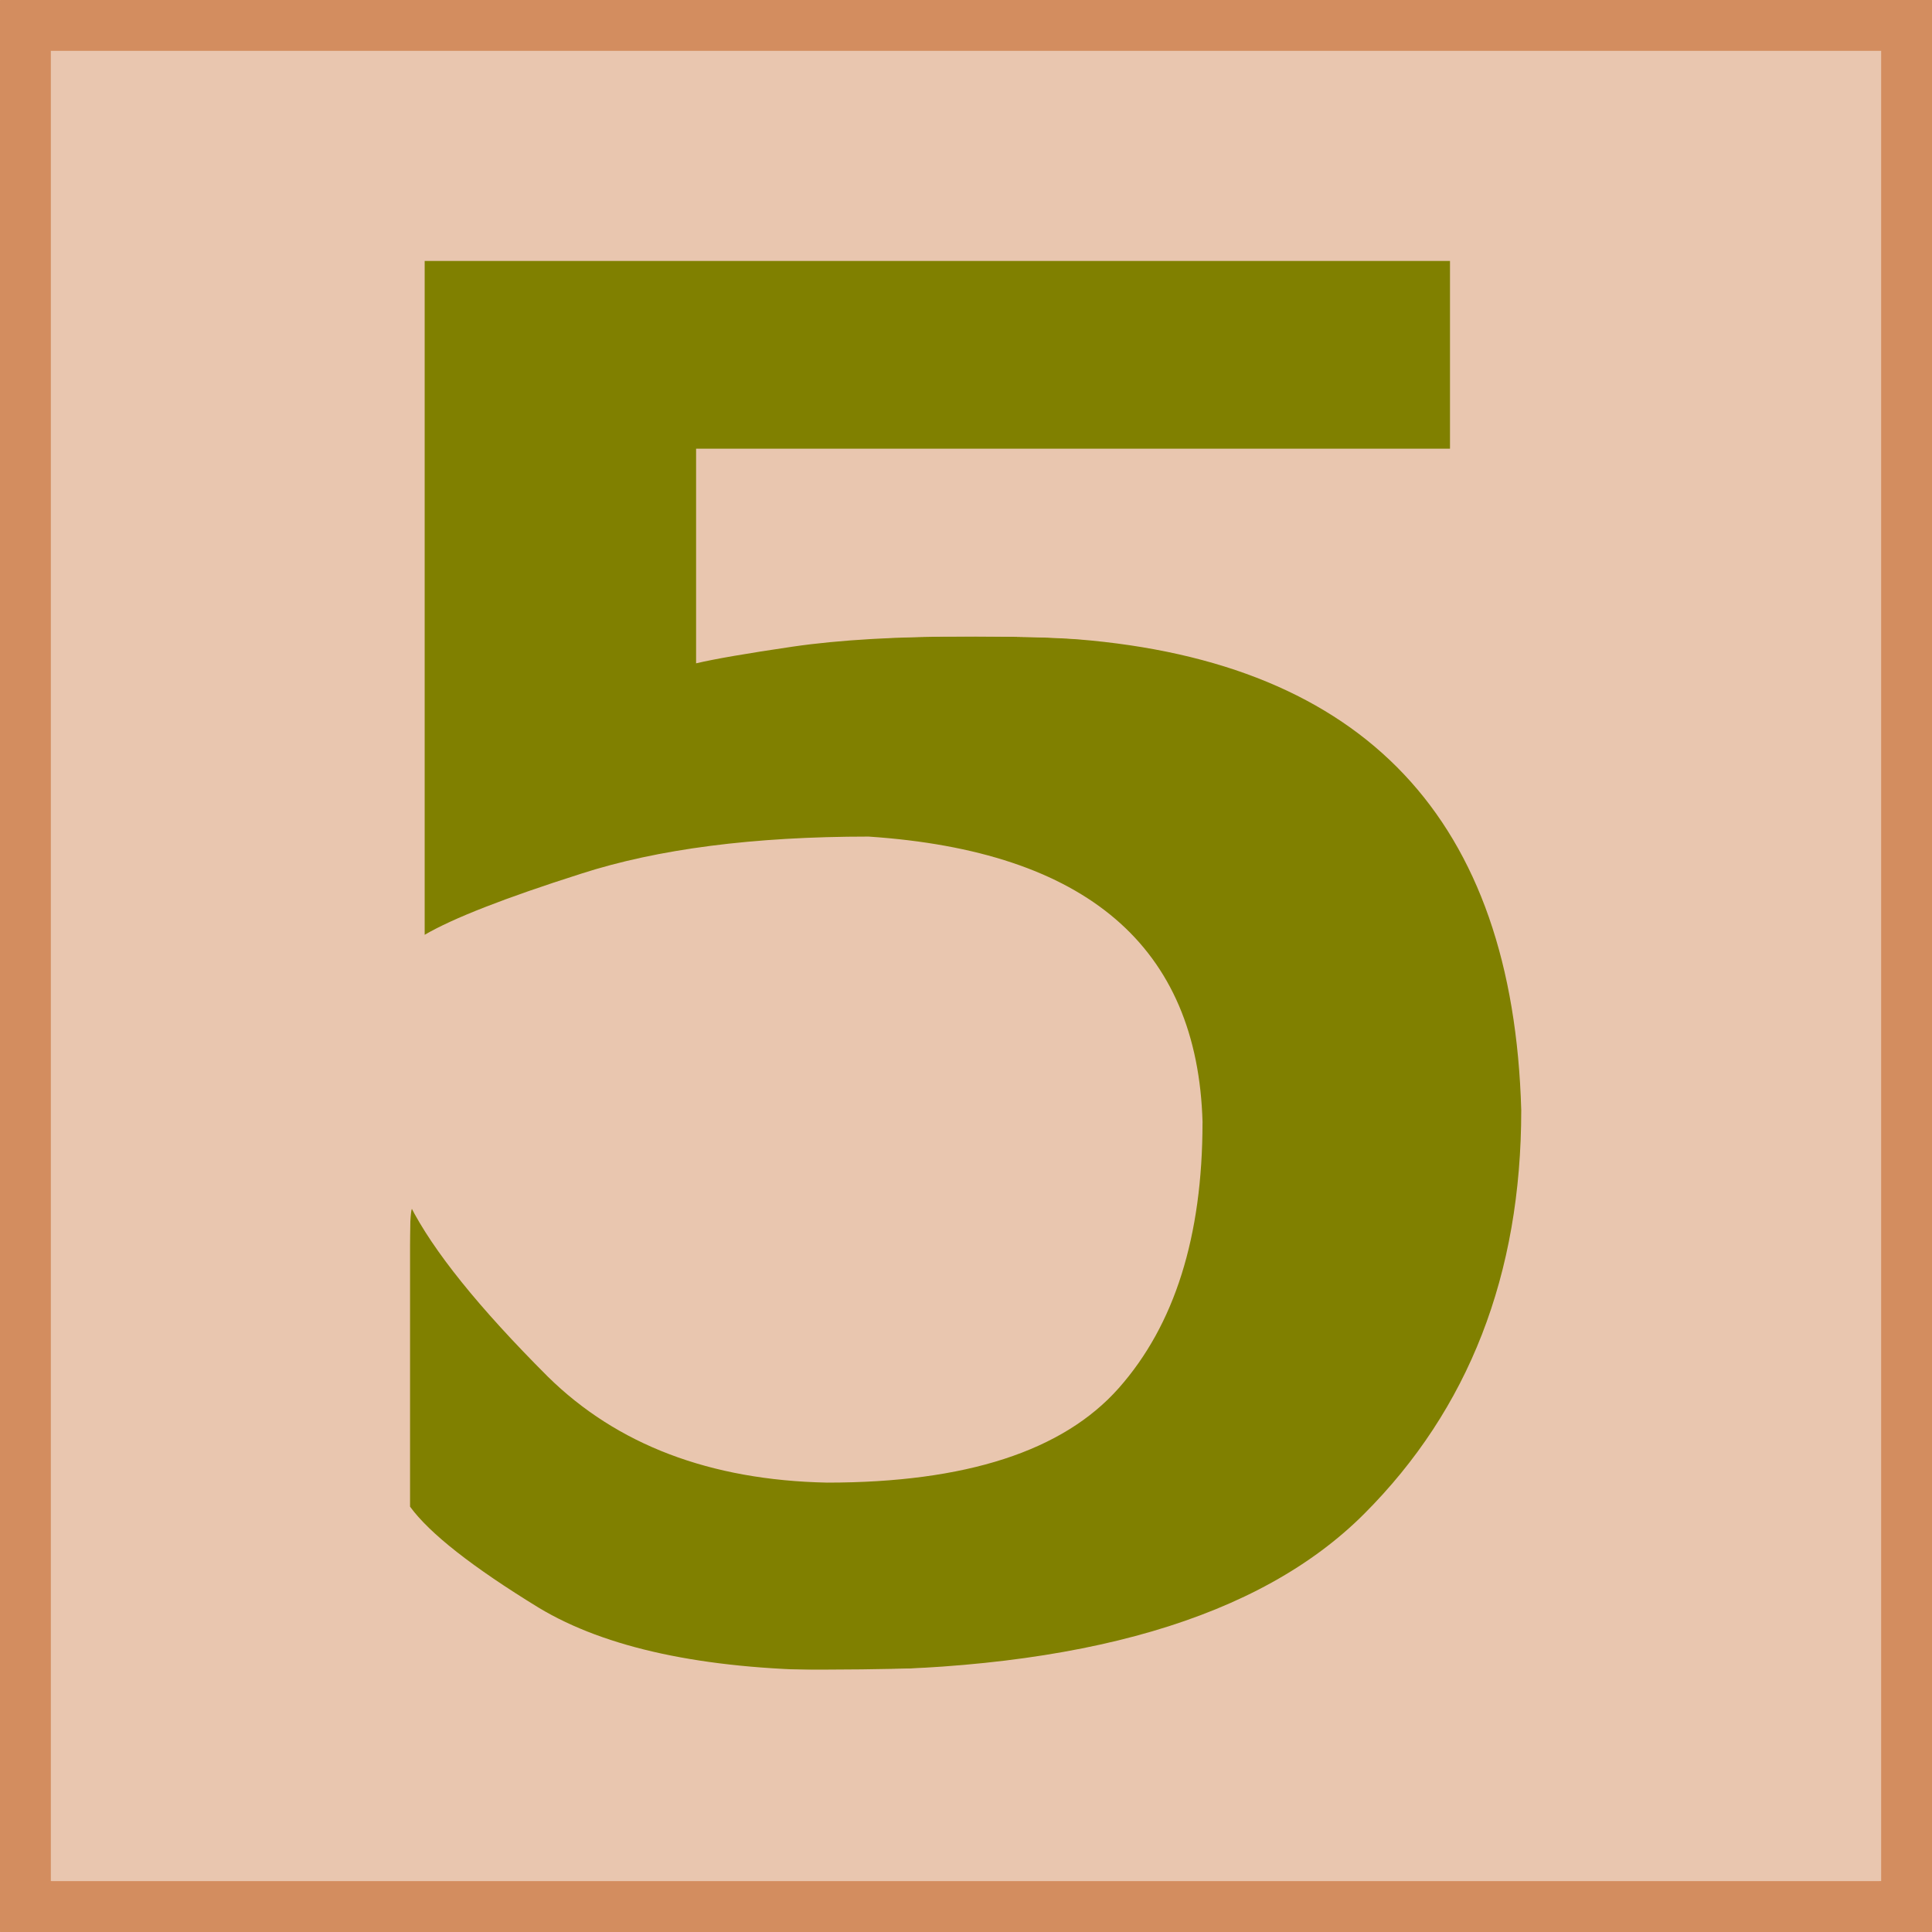 <?xml version="1.0" encoding="UTF-8" standalone="no"?>
<!-- Generator: Adobe Illustrator 13.0.3, SVG Export Plug-In . SVG Version: 6.00 Build 14948)  -->

<svg
   version="1.1"
   id="レイヤー_1"
   x="0px"
   y="0px"
   width="76px"
   height="76px"
   viewBox="0 0 76 76"
   enable-background="new 0 0 76 76"
   xml:space="preserve"
   sodipodi:docname="5.svg"
   inkscape:version="1.1.2 (0a00cf5339, 2022-02-04)"
   xmlns:inkscape="http://www.inkscape.org/namespaces/inkscape"
   xmlns:sodipodi="http://sodipodi.sourceforge.net/DTD/sodipodi-0.dtd"
   xmlns="http://www.w3.org/2000/svg"
   xmlns:svg="http://www.w3.org/2000/svg"><defs
   id="defs10"><rect
     x="1"
     y="1"
     width="74.001"
     height="74.001"
     id="rect5341" /><rect
     x="1"
     y="1"
     width="117.617"
     height="101.518"
     id="rect5341-2" /></defs><sodipodi:namedview
   id="namedview8"
   pagecolor="#ffffff"
   bordercolor="#666666"
   borderopacity="1.0"
   inkscape:pageshadow="2"
   inkscape:pageopacity="0.0"
   inkscape:pagecheckerboard="0"
   showgrid="false"
   inkscape:snap-bbox="true"
   inkscape:snap-bbox-midpoints="true"
   inkscape:zoom="7.6212167"
   inkscape:cx="50.188837"
   inkscape:cy="44.021842"
   inkscape:window-width="1920"
   inkscape:window-height="987"
   inkscape:window-x="0"
   inkscape:window-y="56"
   inkscape:window-maximized="1"
   inkscape:current-layer="レイヤー_1" />
<g
   id="rect1313_66_">
	<polygon
   fill="#B9B9B9"
   points="75.001,75.001 1,75.001 1,1 75.001,1 75.001,75.001  "
   id="polygon2"
   style="fill:#e9c6af;fill-opacity:1" />
	<path
   fill="#757575"
   d="M75.991,0C75.996,0,76,0.004,76,0.009V75.99c0,0.006-0.004,0.01-0.009,0.01H0.009   C0.004,76,0,75.996,0,75.99V0.009C0,0.004,0.004,0,0.009,0H75.991 M74,2H2v72h72V2L74,2z"
   id="path4"
   style="fill:#d38d5f;fill-opacity:1" />
</g>
<g
   aria-label="5"
   transform="matrix(1.832,0,0,1.832,-71.811,-47.712)"
   id="text5339"
   style="font-size:64px;line-height:1.25;text-align:center;white-space:pre;shape-inside:url(#rect5341-2);fill:#808000"><path
     d="m 65.02,50.148 q -0.156,-5.672 -7.172,-6.141 -3.703,0 -6.172,0.797 -2.453,0.781 -3.359,1.312 v -14.469 h 22.016 v 4.031 h -16.188 v 4.609 q 0.594,-0.141 2.078,-0.359 1.5,-0.219 3.812,-0.219 1.469,0 2.297,0.062 9.266,0.75 9.531,10.109 0,5.297 -3.375,8.672 -3.359,3.359 -11.469,3.359 -4.094,-0.047 -6.25,-1.344 -2.141,-1.312 -2.766,-2.172 v -6.469 q 0.734,1.453 2.953,3.672 2.234,2.203 6,2.281 4.469,0 6.266,-2.031 1.797,-2.031 1.797,-5.703 z"
     style="font-family:LilyUPC;-inkscape-font-specification:LilyUPC"
     id="path828" /></g><path
   style="fill:#e9c6af;fill-opacity:1;stroke-width:0.131"
   d="M 2.034,38.052 V 2.099 H 37.986 73.938 V 38.052 74.004 H 37.986 2.034 Z M 39.036,65.48 c 7.209,-0.908 12.098,-2.975 15.249,-6.448 3.956,-4.36 5.809,-9.68 5.571,-15.994 -0.358,-9.477 -4.859,-15.342 -13.275,-17.298 -2.327,-0.541 -4.114,-0.695 -8.135,-0.702 -4.115,-0.007 -6.037,0.126 -8.979,0.623 -1.041,0.176 -1.912,0.319 -1.935,0.319 -0.023,0 -0.042,-1.86 -0.042,-4.133 v -4.133 h 14.827 14.827 v -3.74 -3.74 H 36.871 16.598 V 23.553 c 0,7.325 0.022,13.318 0.048,13.318 0.026,0 0.602,-0.261 1.279,-0.58 1.665,-0.785 5.688,-2.118 7.569,-2.509 3.254,-0.676 8.445,-0.968 10.72,-0.604 6.282,1.006 9.706,3.729 10.774,8.569 0.28,1.271 0.282,4.218 0.002,5.905 -0.652,3.935 -2.325,6.81 -4.951,8.507 -3.278,2.119 -9.799,2.733 -14.512,1.367 -2.487,-0.721 -4.349,-1.866 -6.419,-3.949 -2.062,-2.075 -3.267,-3.57 -4.862,-6.032 -0.122,-0.189 -0.158,1.079 -0.164,5.814 l -0.008,6.056 1.005,0.939 c 1.205,1.126 3.776,2.877 5.228,3.561 1.704,0.803 3.8,1.336 6.626,1.685 1.248,0.154 8.625,0.068 10.103,-0.118 z"
   id="path25472" /><path
   style="fill:#d38d5f;fill-opacity:1;stroke-width:0.131"
   d="M 0.066,37.986 V 0 H 37.986 75.907 V 37.986 75.972 H 37.986 0.066 Z m 74.004,0 V 1.968 H 37.986 1.903 V 37.986 74.004 H 37.986 74.07 Z"
   id="path26915" /></svg>
